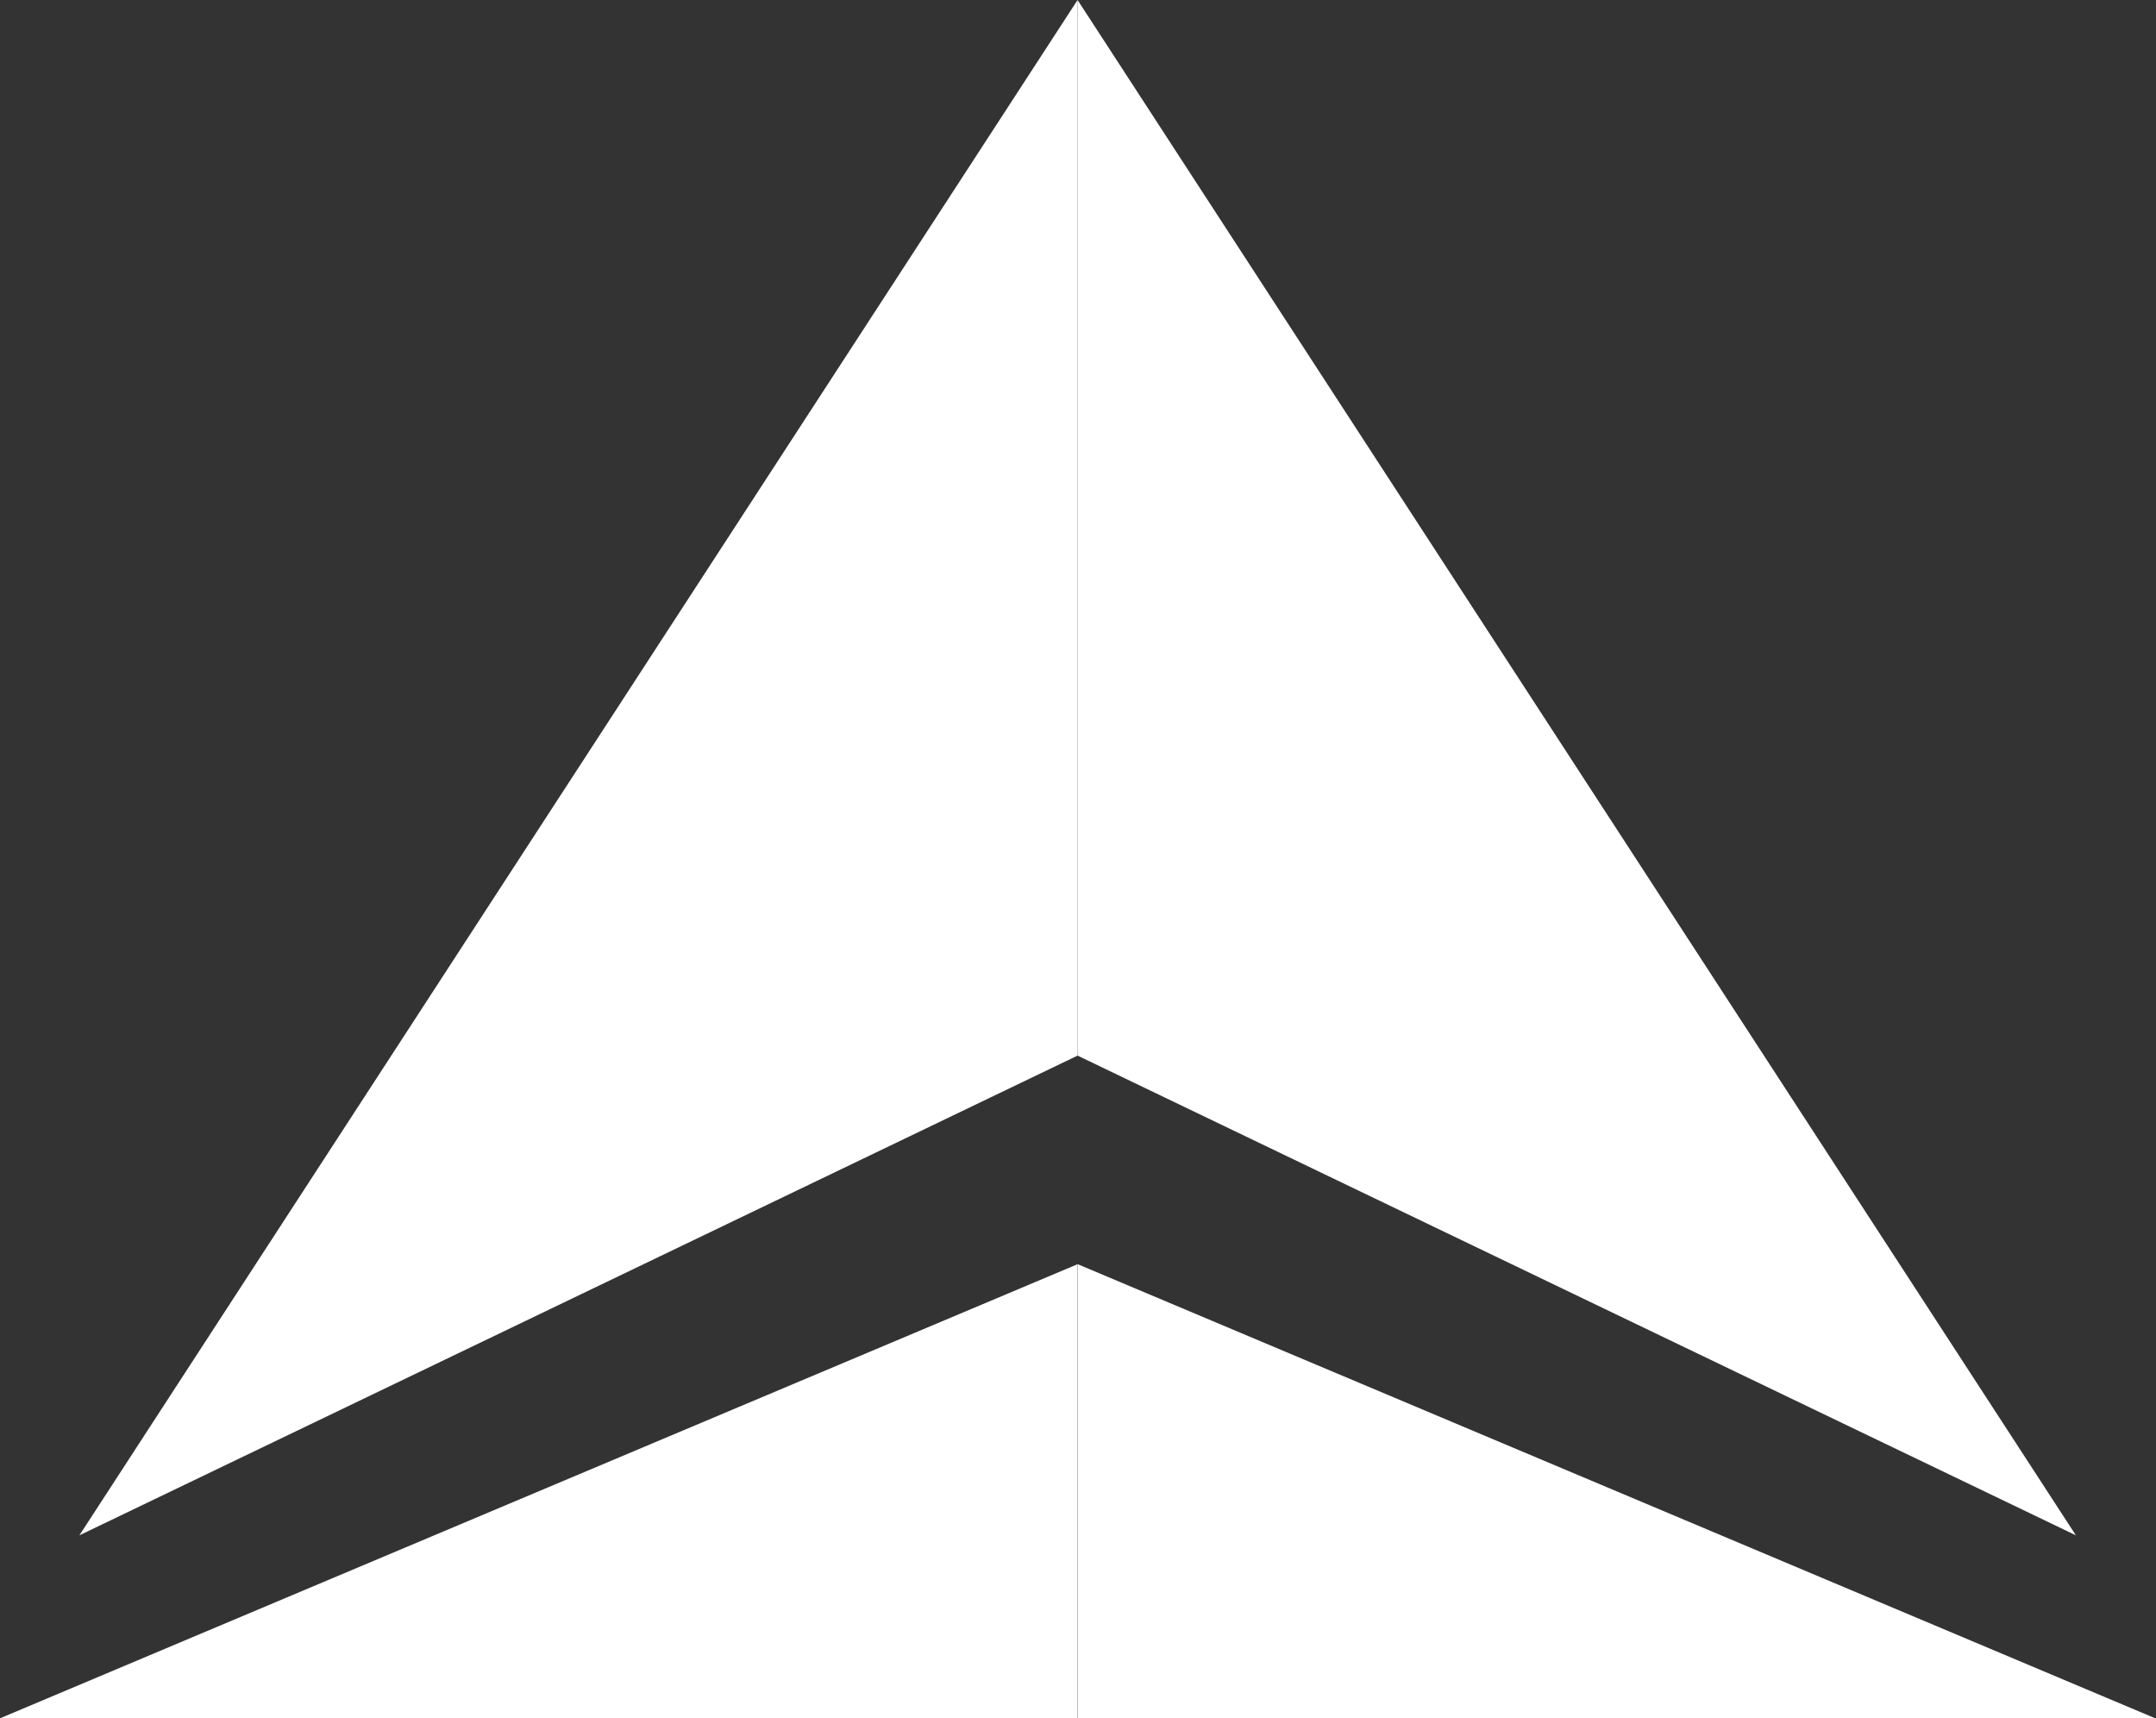 <svg version="1.2" xmlns="http://www.w3.org/2000/svg" viewBox="0 0 1507 1201" width="1507" height="1201">
	<rect x="0" y="0" width="1507" height="1201" fill="#333333" stroke="none"/>
	<title>Delta_logo-svg</title>
	<style>
		.s0 { fill: #ffffff } 
	</style>
	<g id="Layer">
		<path id="Layer" fill-rule="evenodd" class="s0" d="m1451 1073.1l-697.8-335.3v-737.8zm-697.7 127.9v-317.4l753.2 317.4z"/>
		<path id="Layer" class="s0" d="m55.5 1073.1l697.7-1073.1v737.8l-697.7 335.3m-55.5 127.9l753.2-317.4v317.4h-753.2"/>
		<g id="Layer">
		</g>
	</g>
</svg>